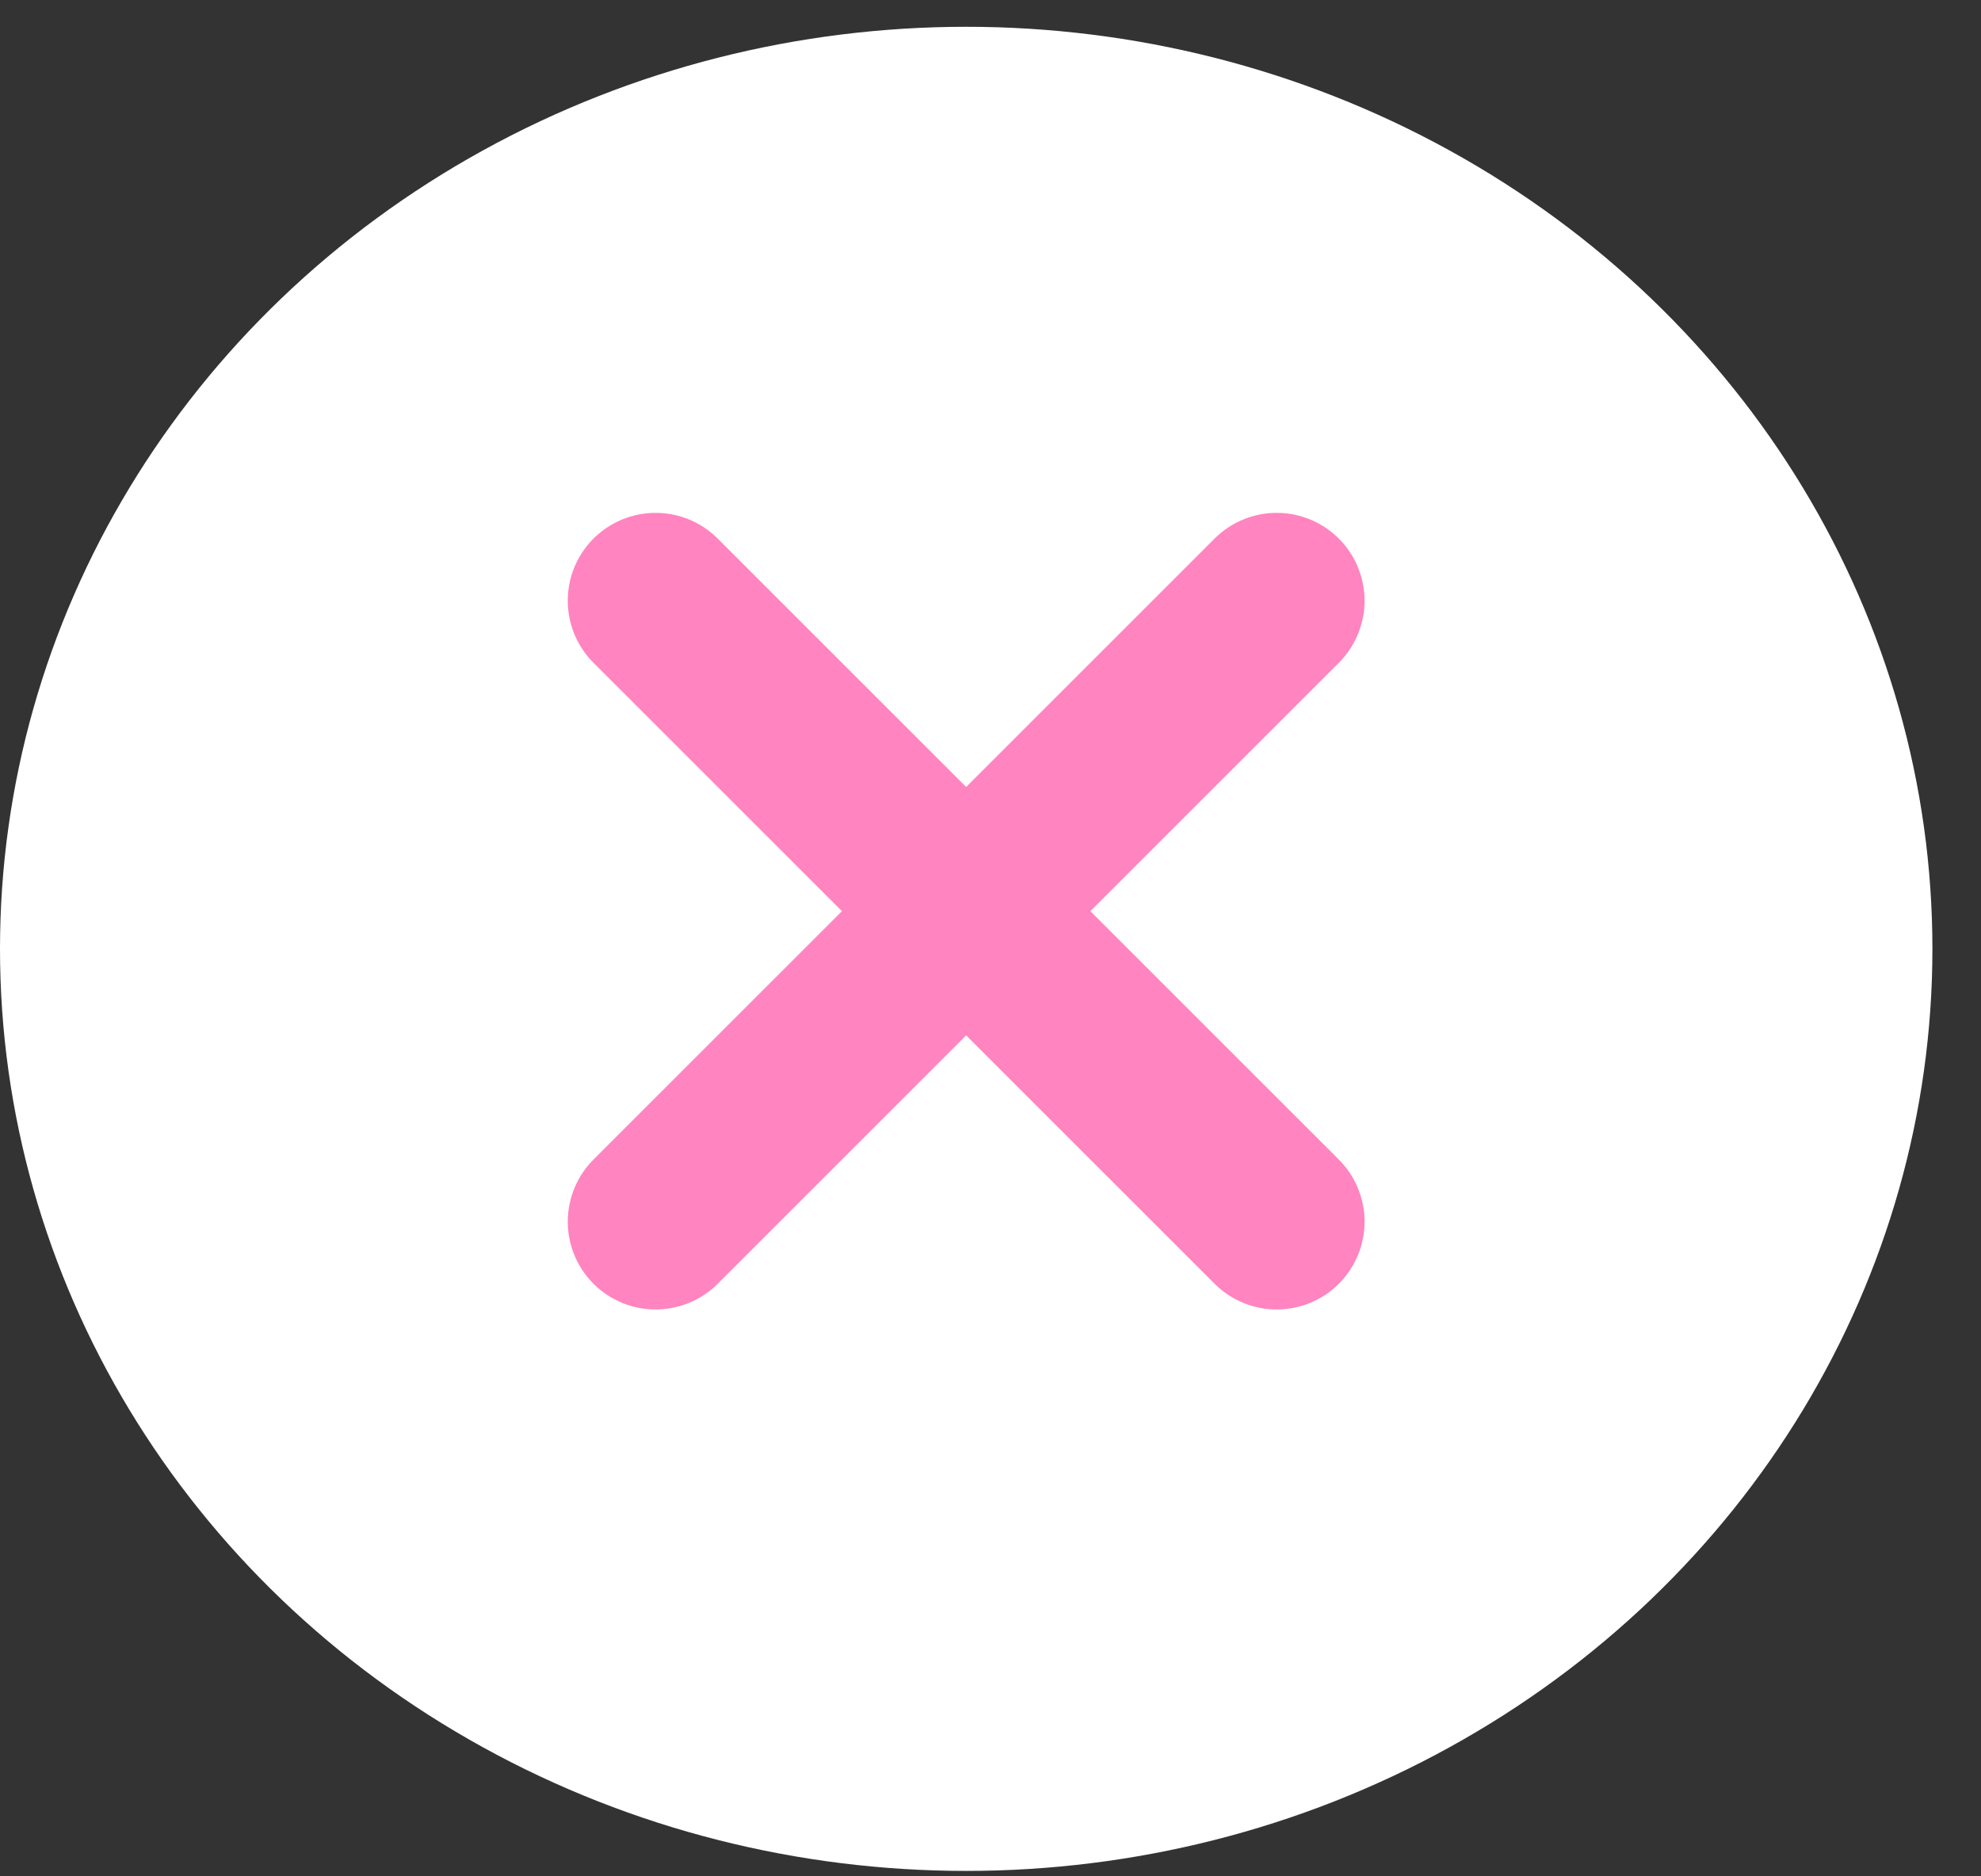 <svg width="38" height="36" viewBox="0 0 38 36" fill="none" xmlns="http://www.w3.org/2000/svg">
<rect x="0" y="0" width="38" height="36" fill="#333333" stroke="none"/>
<ellipse cx="18.534" cy="18.205" rx="18.534" ry="17.691" fill="white"/>
<path d="M12.576 23.439L18.533 17.482M18.533 17.482L24.49 11.525M18.533 17.482L24.49 23.439M18.533 17.482L12.576 11.525" stroke="#FF84BF" stroke-width="3.37" stroke-linecap="round"/>
</svg>
